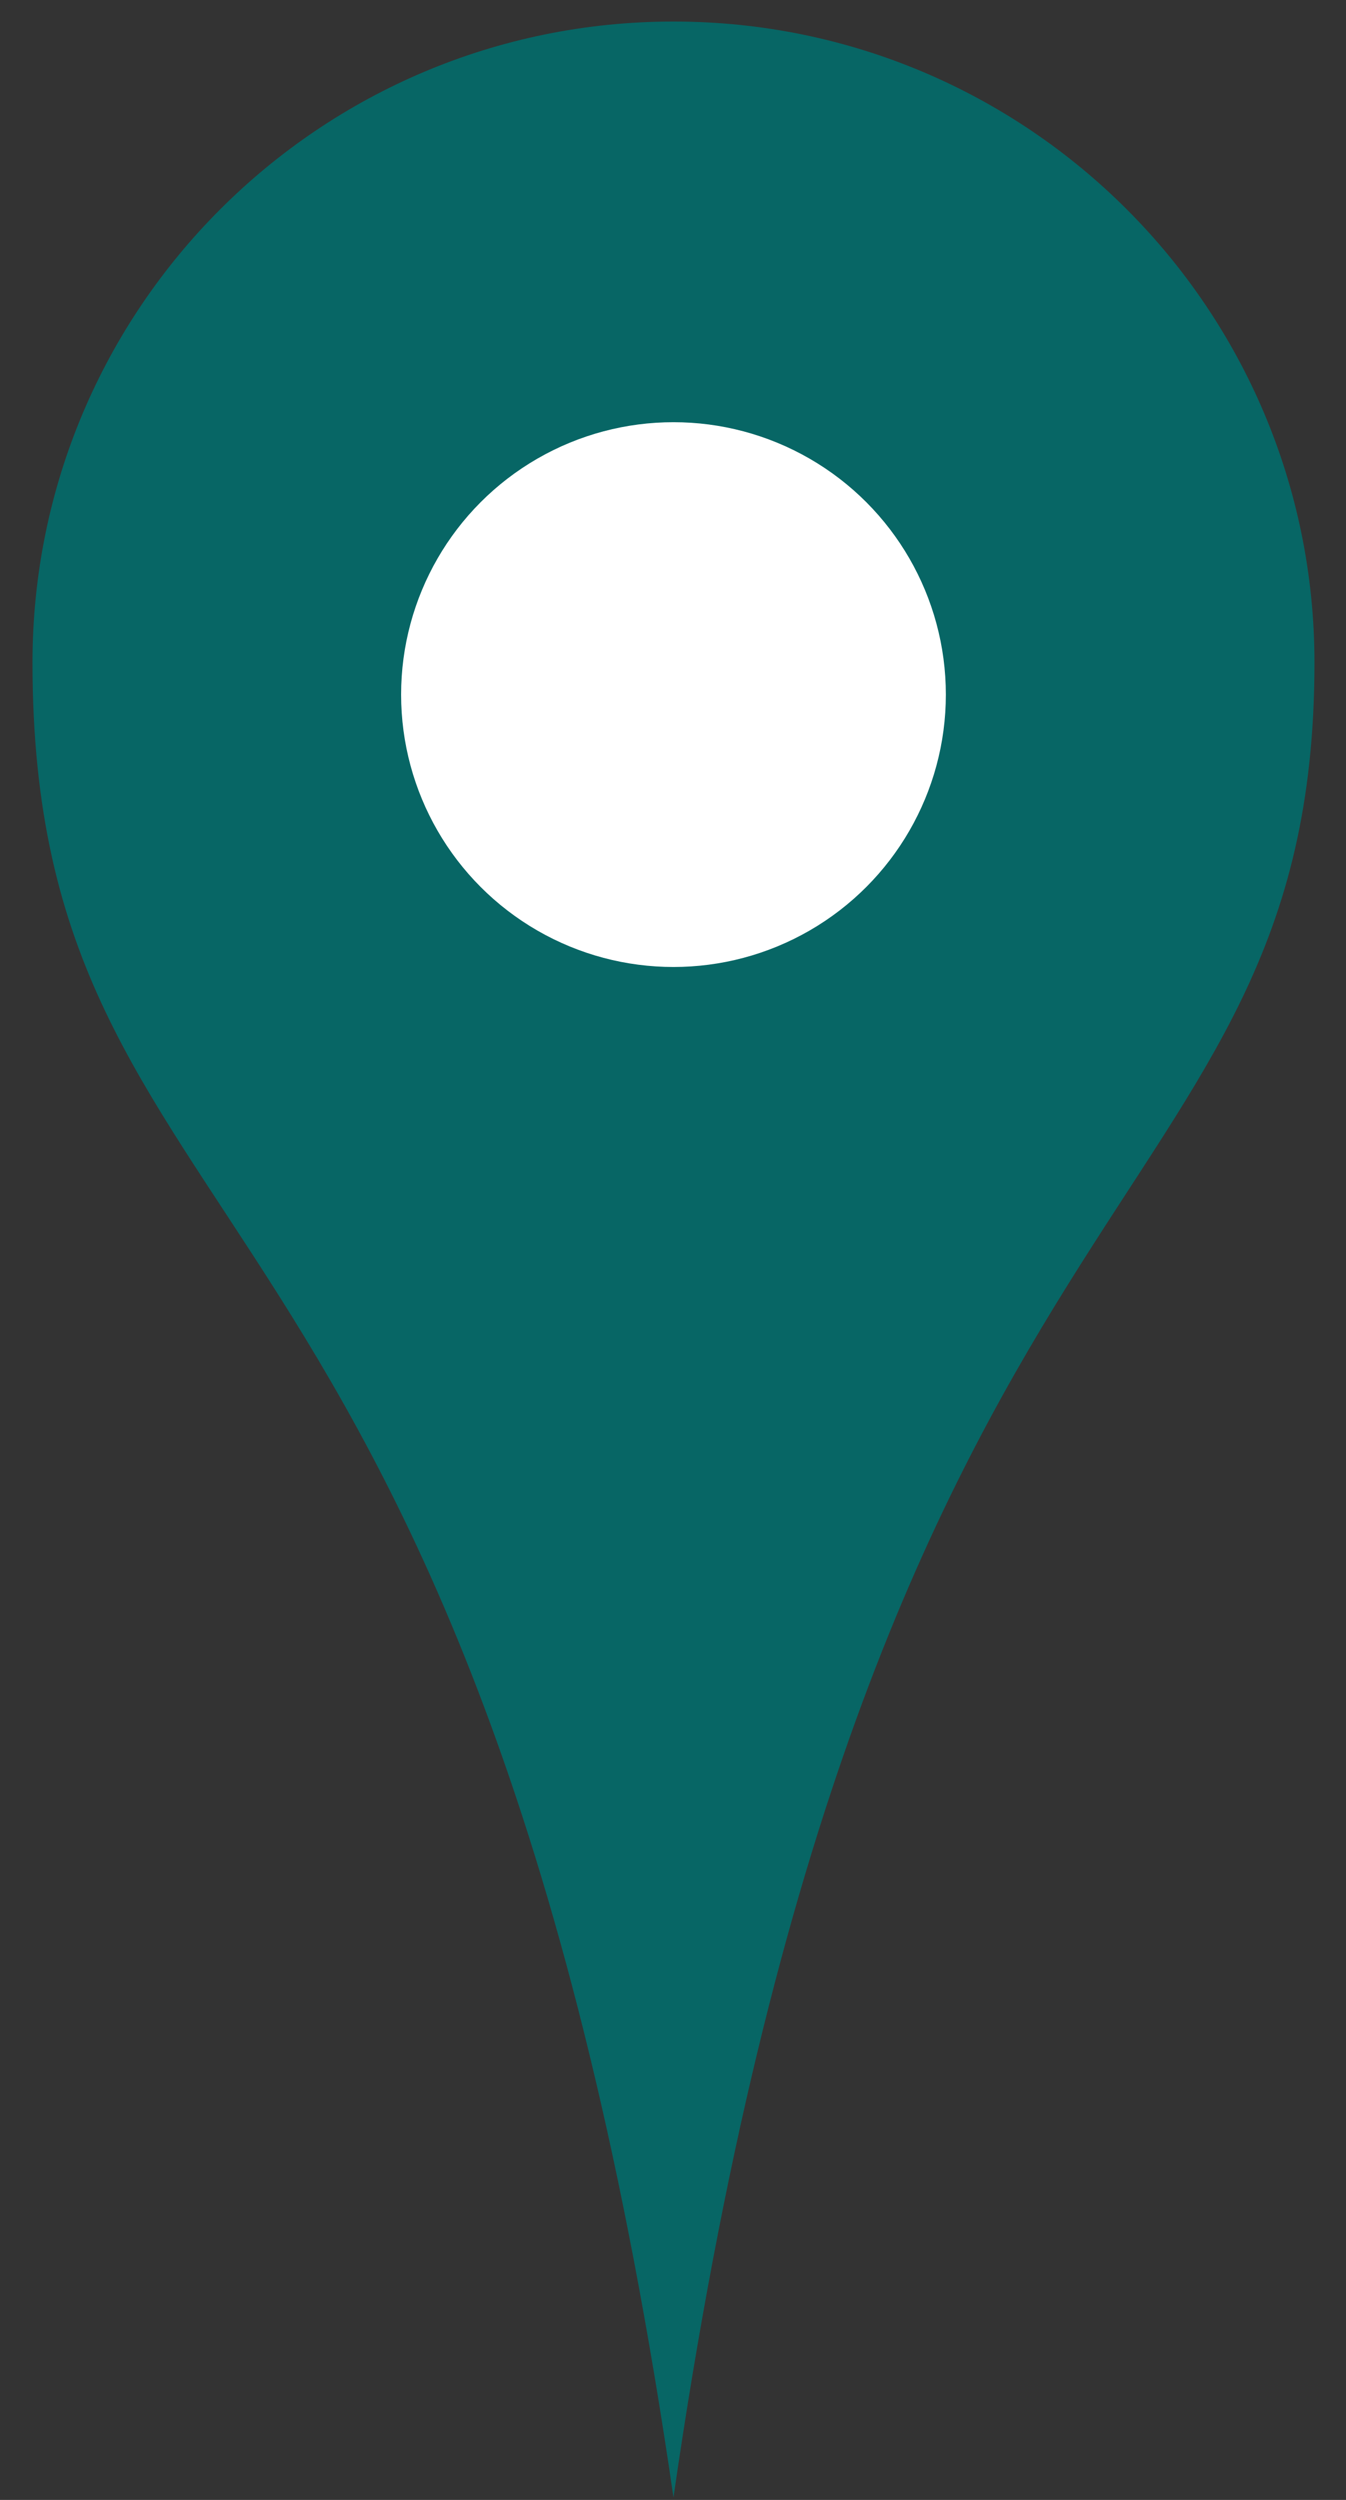 <?xml version="1.0" encoding="utf-8"?>
<!-- Generator: Adobe Illustrator 16.0.0, SVG Export Plug-In . SVG Version: 6.00 Build 0)  -->
<!DOCTYPE svg PUBLIC "-//W3C//DTD SVG 1.1//EN" "http://www.w3.org/Graphics/SVG/1.1/DTD/svg11.dtd">
<svg version="1.1" id="Layer_1" xmlns="http://www.w3.org/2000/svg" xmlns:xlink="http://www.w3.org/1999/xlink" x="0px" y="0px"
	 width="14px" height="26px" viewBox="0 0 14 26" enable-background="new 0 0 14 26" xml:space="preserve">
<rect x="0" y="0" width="14" height="26" fill="#333333" stroke="none"/>
<g>
	<path fill="#076665" d="M13.672,6.891c0,5.917-4.633,5-6.667,19.083C4.957,11.891,0.338,13.099,0.338,6.891
		c0-3.682,2.985-6.667,6.667-6.667S13.672,3.209,13.672,6.891z"/>
	<circle fill="#FFFFFF" cx="7.005" cy="7.224" r="2.833"/>
</g>
</svg>
